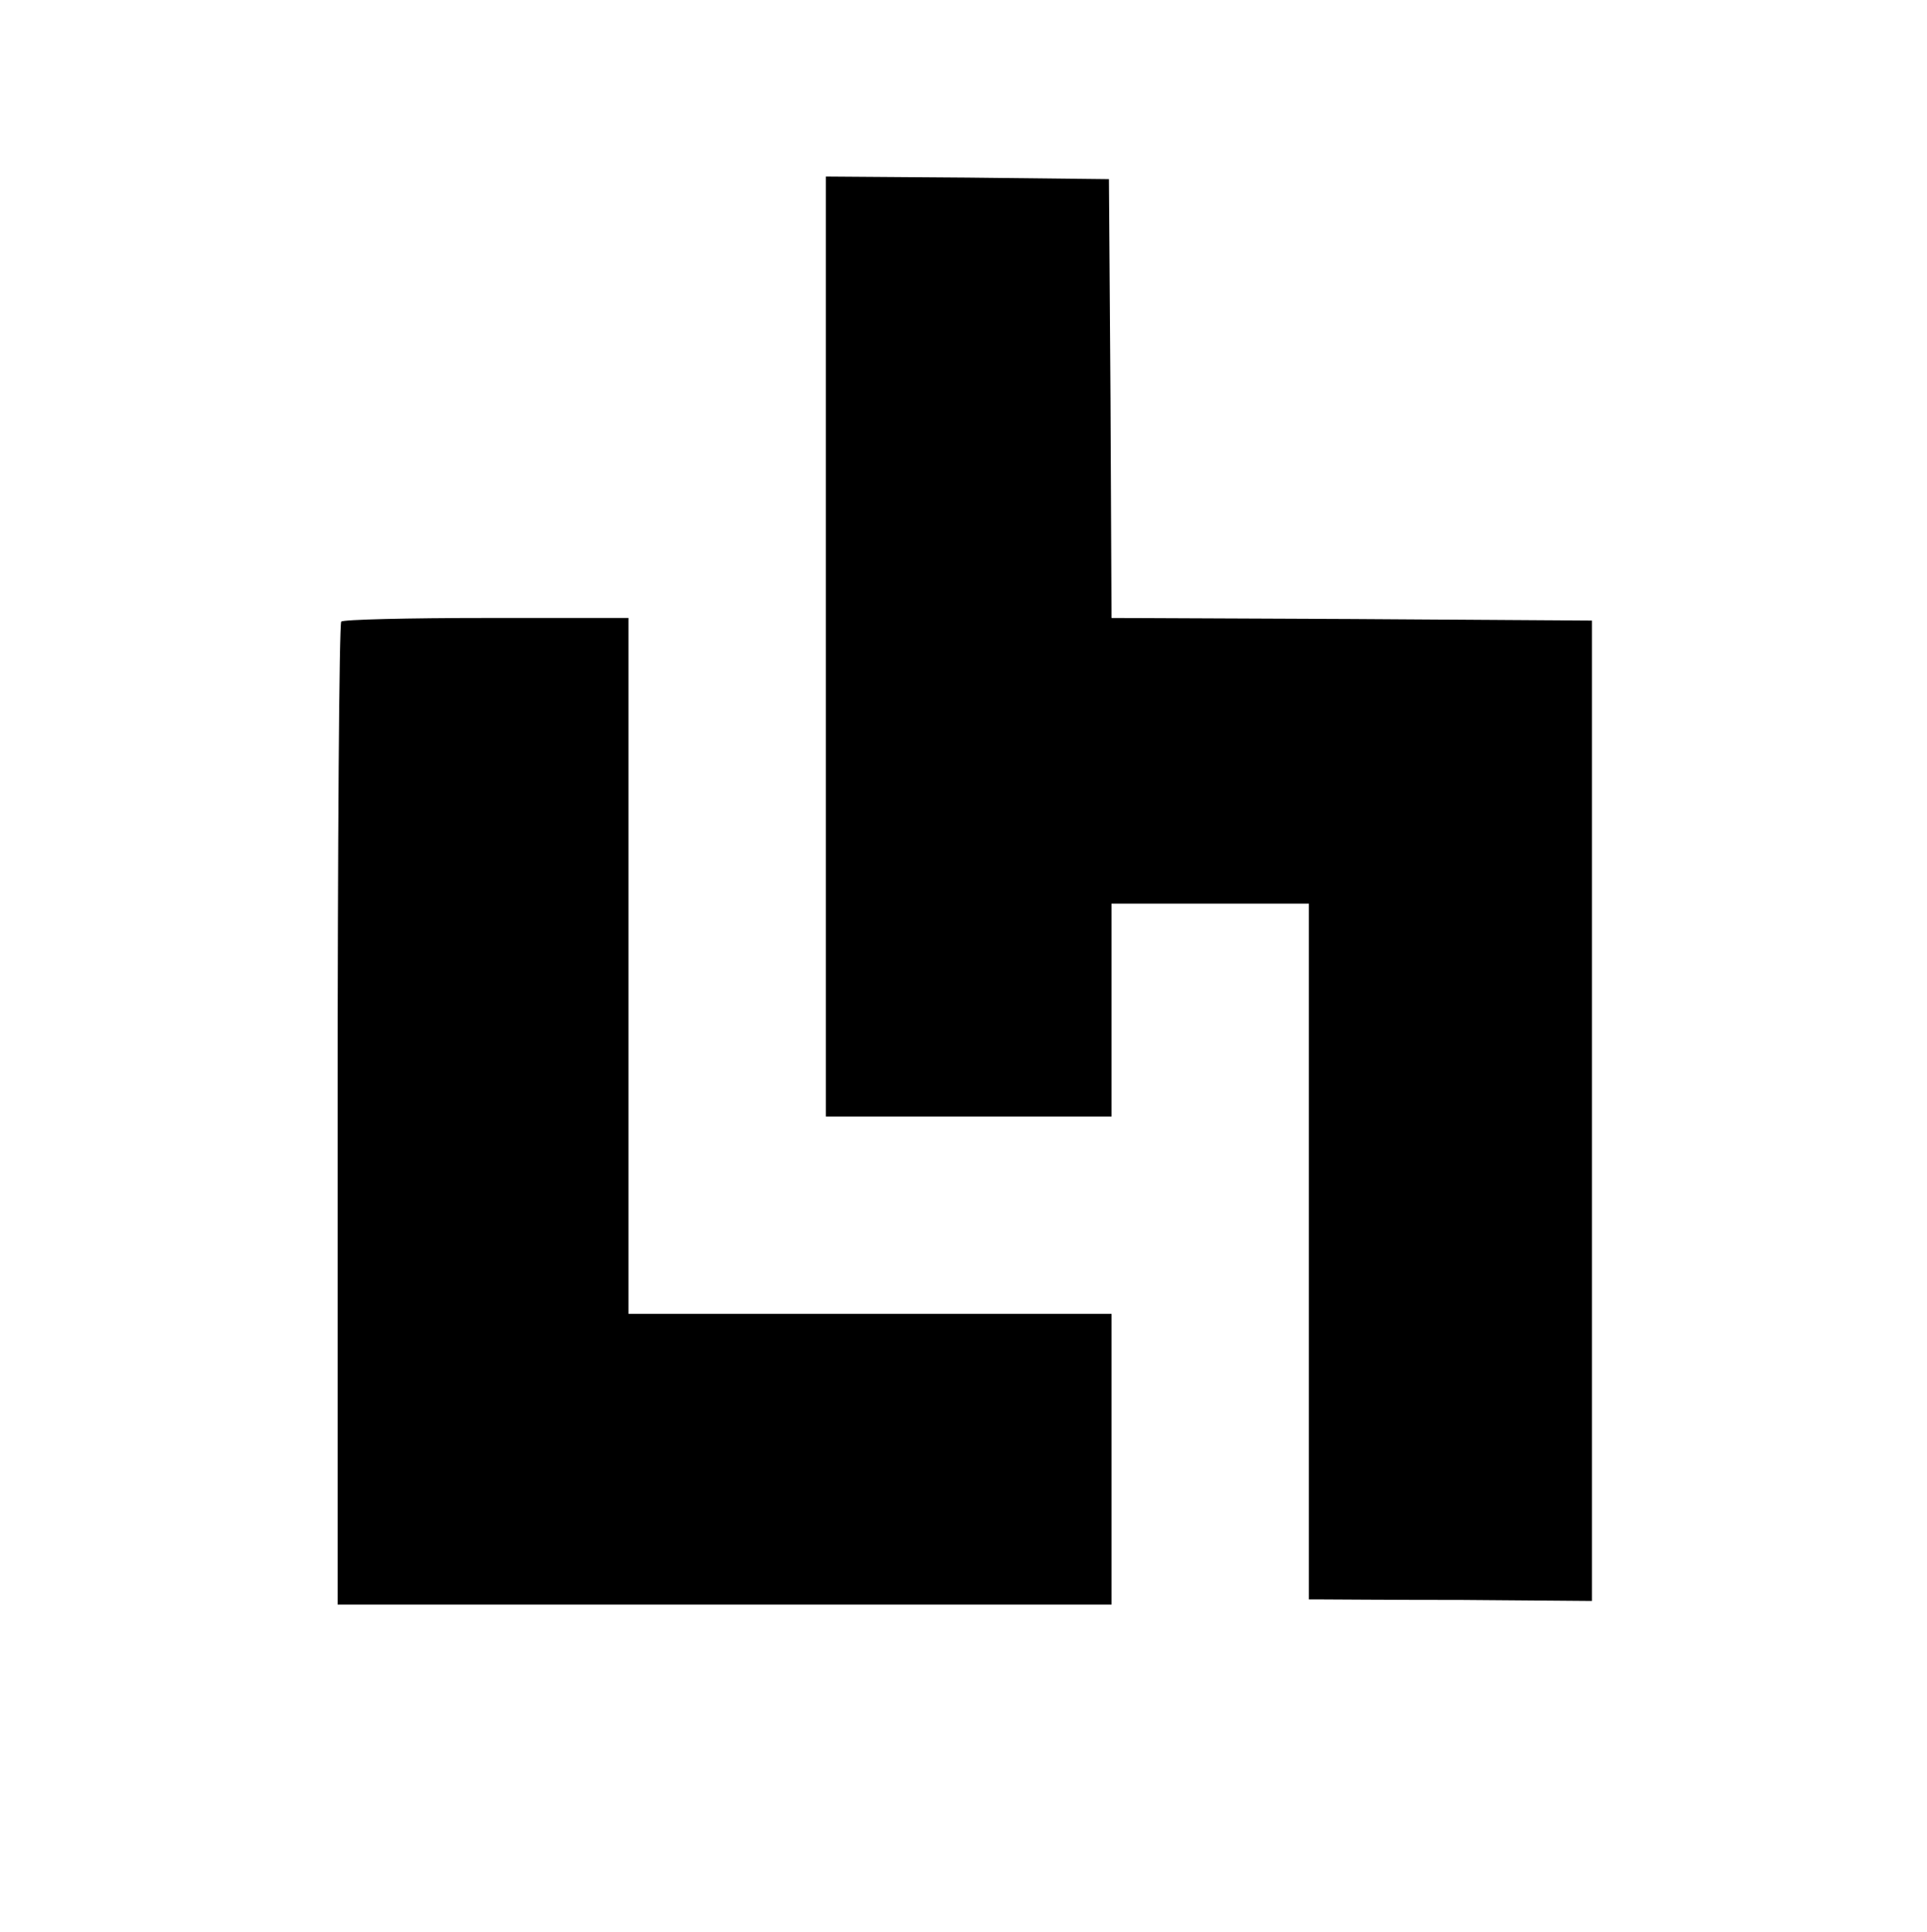 <?xml version="1.0" standalone="no"?>
<!DOCTYPE svg PUBLIC "-//W3C//DTD SVG 20010904//EN"
 "http://www.w3.org/TR/2001/REC-SVG-20010904/DTD/svg10.dtd">
<svg version="1.0" xmlns="http://www.w3.org/2000/svg"
 width="371pt" height="372pt" viewBox="0 0 371 372"
 preserveAspectRatio="xMidYMid meet">

<g transform="translate(0,372) scale(0.1,-0.1)"
fill="#000000" stroke="none">
<path d="M1590 2475 l0 -905 275 0 275 0 0 205 0 205 190 0 190 0 0 -670 0
-670 23 0 c12 0 135 -1 272 -1 l250 -2 0 944 0 944 -462 3 -463 2 -2 423 -3
422 -272 3 -273 2 0 -905z"/>
<path d="M657 2523 c-4 -3 -7 -431 -7 -950 l0 -943 745 0 745 0 0 280 0 280
-465 0 -465 0 0 670 0 670 -273 0 c-151 0 -277 -3 -280 -7z"/>
</g>
</svg>
